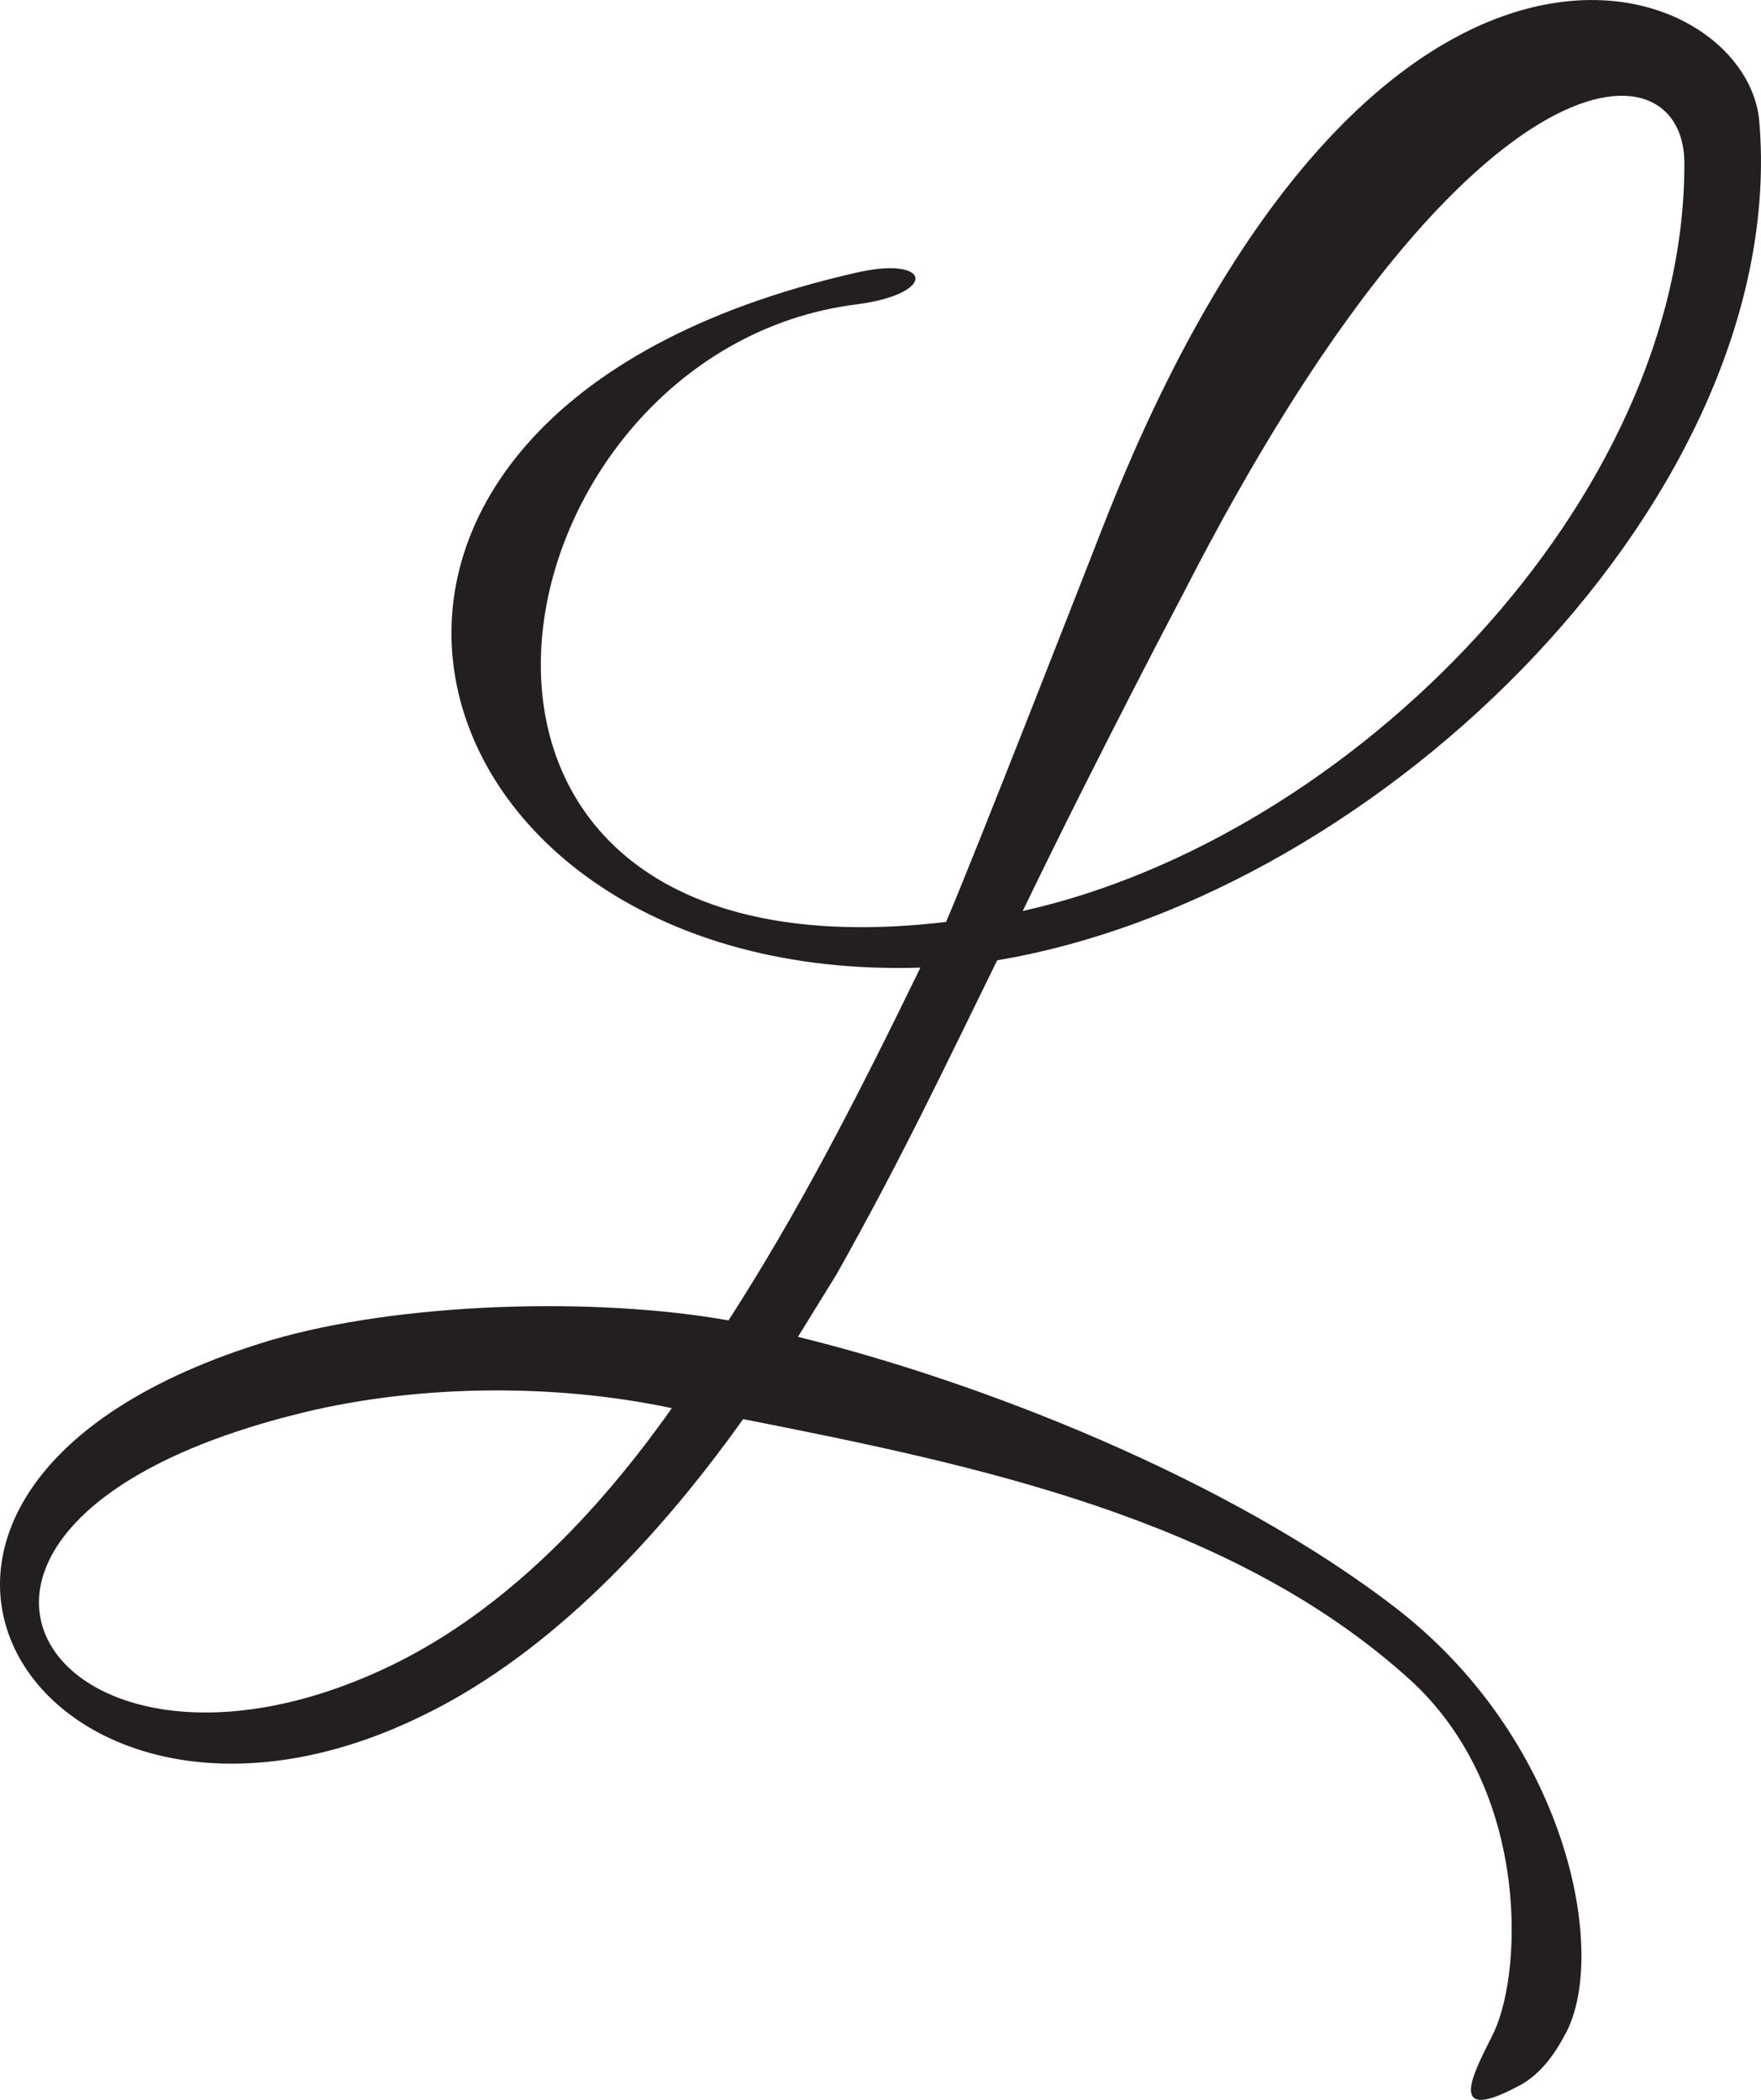 <?xml version="1.0" encoding="UTF-8"?>
<svg id="Layer_2" data-name="Layer 2" xmlns="http://www.w3.org/2000/svg" viewBox="0 0 289.06 344.66">
  <defs>
    <style>
      .cls-1 {
        fill: #231f20;
      }
    </style>
  </defs>
  <g id="Layer_1-2" data-name="Layer 1">
    <path class="cls-1" d="M163.68,157.62c-8.7,17.7-15.6,32.4-26.4,51.6l-6.3,10.2c29.4,7.2,70.5,23.1,98.4,44.7,28.5,22.2,34.8,57.6,27.3,70.2-2.4,4.5-5.1,6.9-7.5,8.1-12.9,6.9-6.3-3.9-3.9-9,4.8-10.5,5.7-40.8-14.7-58.5-29.1-25.8-70.5-34.5-108.6-42-15.6,21.9-33.6,39.6-53.1,48.9-62.7,30.3-105.3-37.5-24.6-61.8,21.3-6.3,53.4-7.2,75.3-3.3,11.4-17.7,20.7-35.7,31.5-57.9-86.4,2.7-113.4-90.6-10.8-114,12.6-3,13.8,3.3.6,5.1-61.8,7.5-81.9,112.8,14.4,101.4,3.6-8.1,25.5-64.2,25.5-64.2C225.18-27.18,286.68-4.68,288.78,19.92c5.1,60.6-61.2,126.9-125.1,137.7ZM47.88,232.32c-72.6,18.6-38.7,67.5,16.2,41.1,16.2-7.8,31.8-21.9,46.2-42.3-19.8-4.2-42.9-3.9-62.4,1.2ZM194.28,97.32s-14.1,26.7-26.4,52.2c54-12,108.9-67.5,108.6-123-.3-20.1-35.7-20.1-82.2,70.8Z"/>
  </g>
</svg>